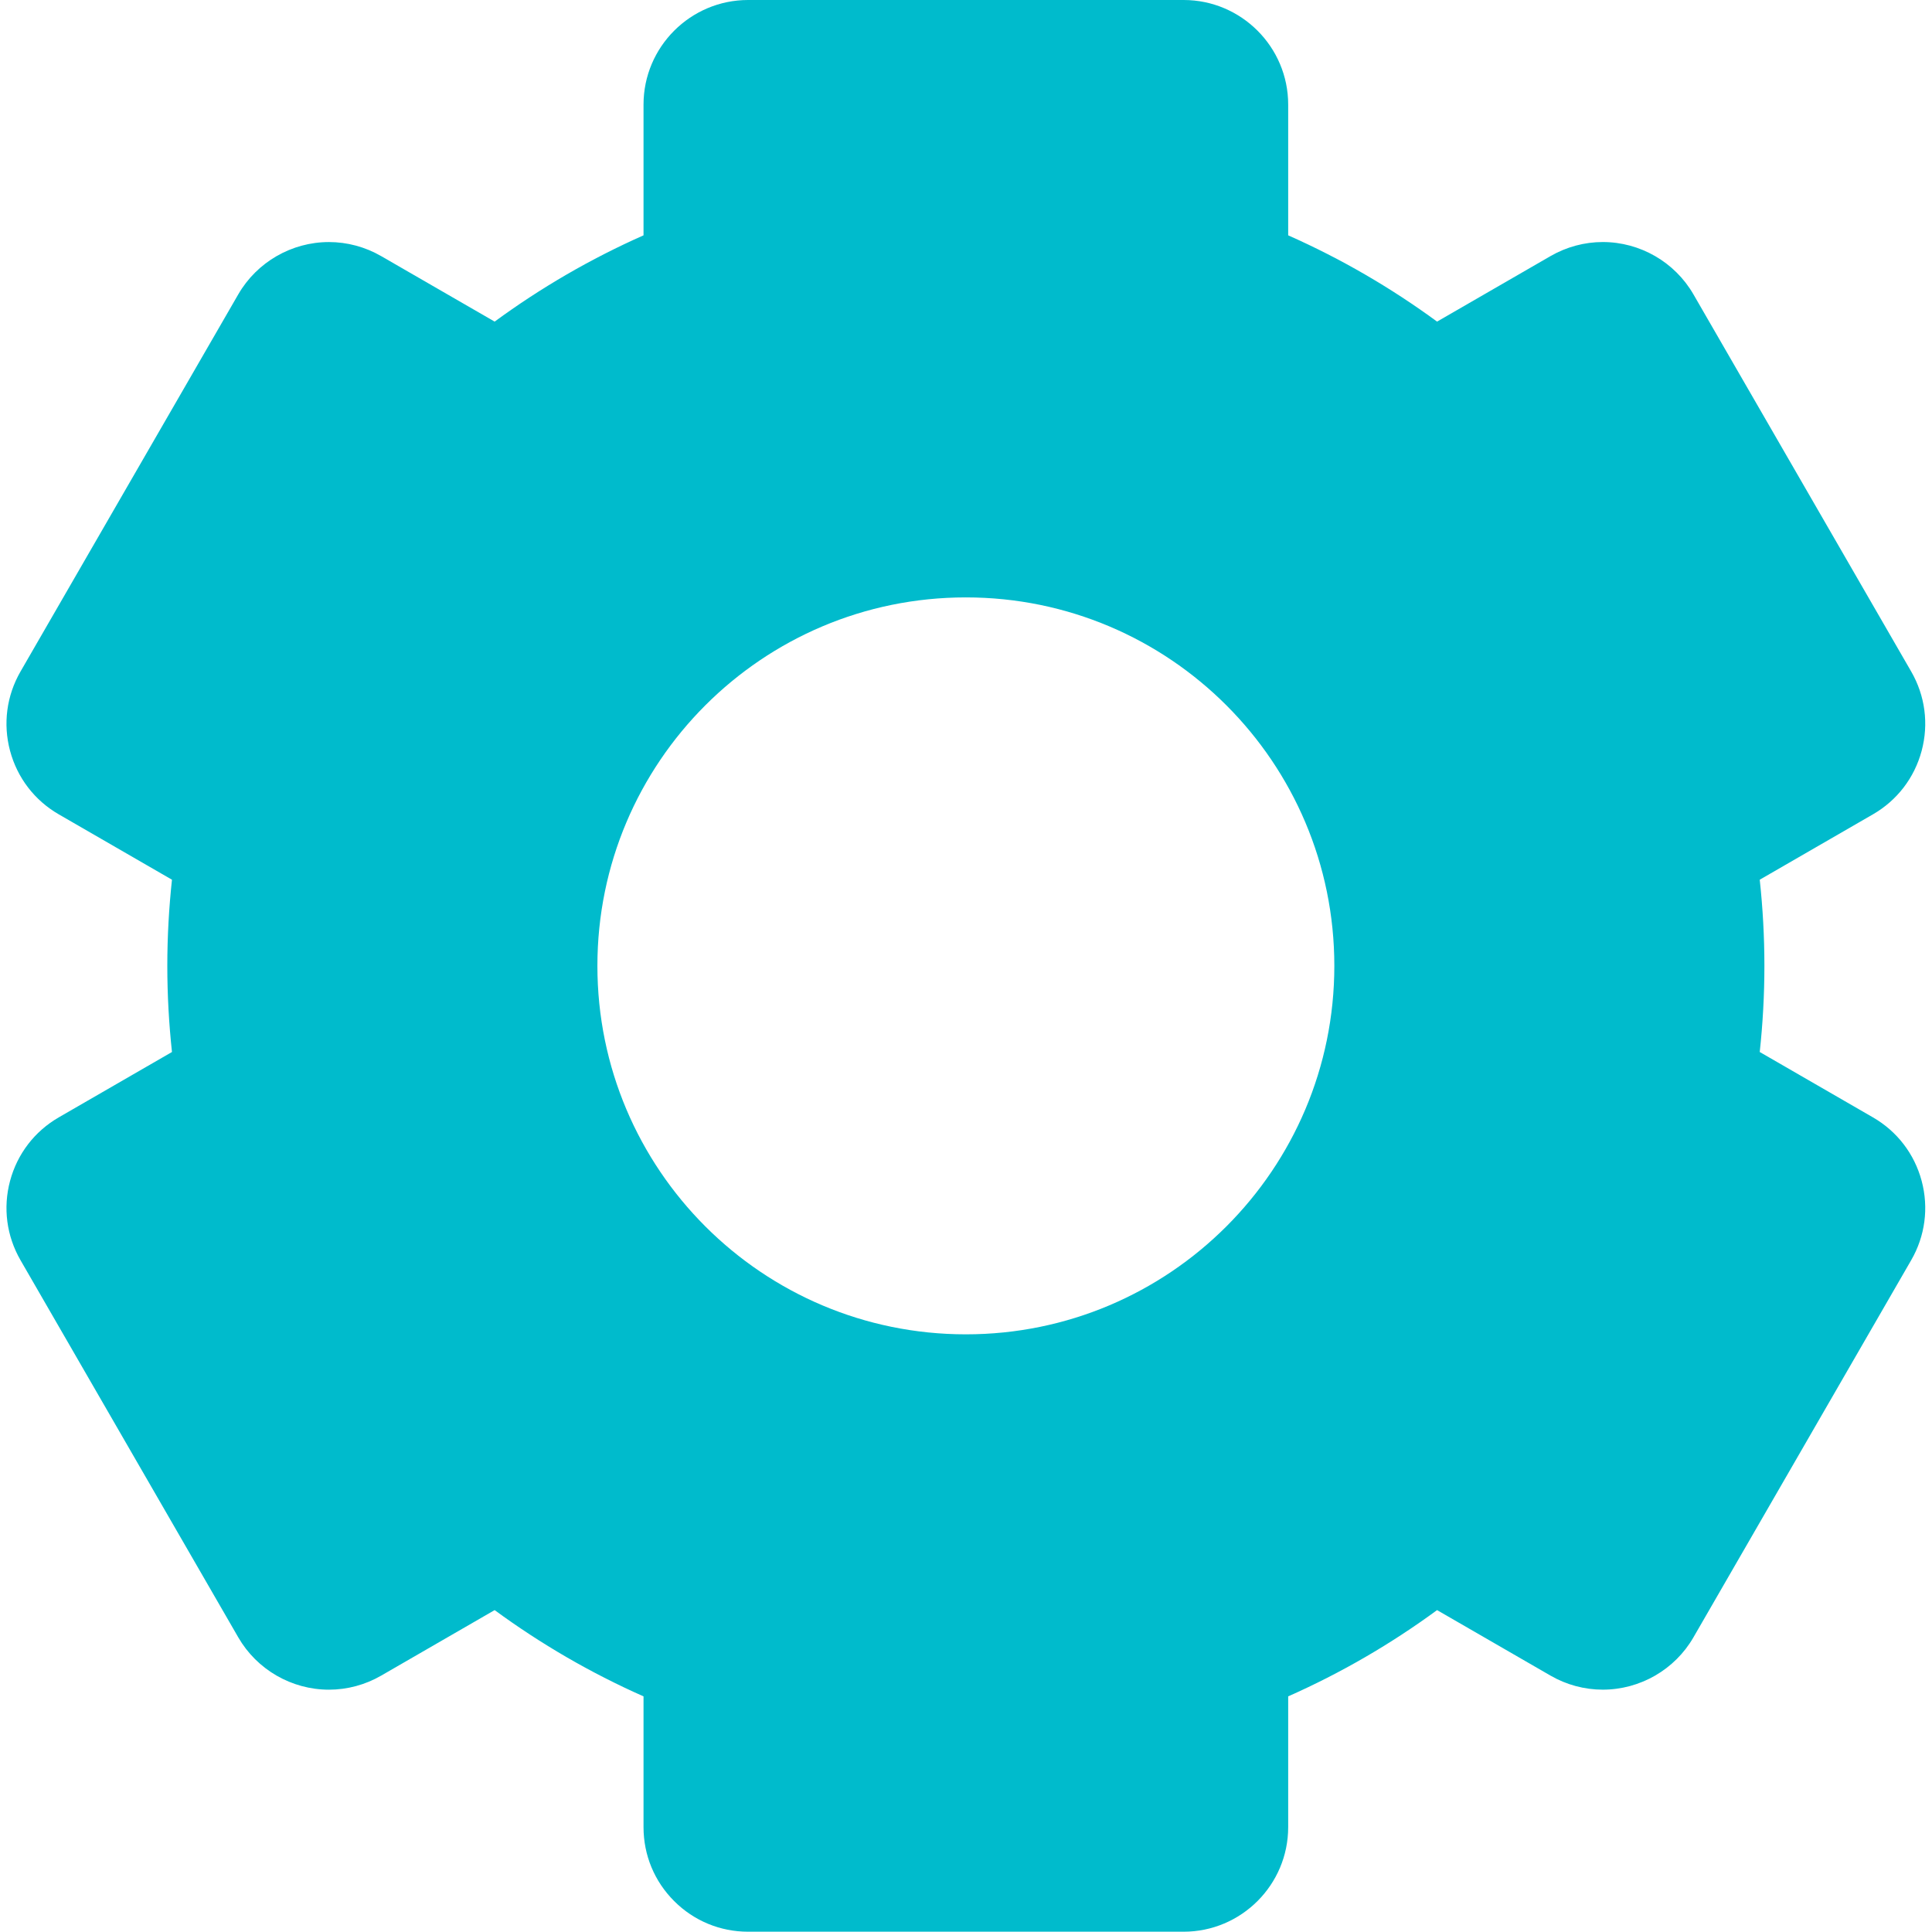 <svg xmlns="http://www.w3.org/2000/svg" xmlns:xlink="http://www.w3.org/1999/xlink" width="80" height="80" version="1.1" viewBox="0 0 80 80"><title>Icons/filter Copy 2</title><g id="Icons/filter-Copy-2" fill="none" fill-rule="evenodd" stroke="none" stroke-width="1"><path id="Shape" fill="#0BC" fill-rule="nonzero" d="M77.553,46.267 L72.867,43.561 C72.993,42.389 73.06,41.199 73.06,39.994 C73.06,38.789 72.993,37.599 72.867,36.427 L77.553,33.721 C78.555,33.143 79.271,32.209 79.571,31.092 C79.87,29.974 79.716,28.807 79.138,27.805 L70.122,12.189 C69.35,10.852 67.912,10.022 66.367,10.022 C65.611,10.022 64.864,10.224 64.206,10.603 L59.506,13.317 C57.596,11.916 55.531,10.715 53.341,9.745 L53.341,4.331 C53.341,1.943 51.398,0 49.011,0 L30.978,0 C28.59,0 26.647,1.943 26.647,4.331 L26.647,9.745 C24.457,10.715 22.392,11.916 20.482,13.317 L15.782,10.604 C15.124,10.224 14.377,10.023 13.621,10.023 C12.076,10.023 10.638,10.853 9.866,12.189 L0.85,27.805 C0.272,28.807 0.118,29.974 0.417,31.092 C0.717,32.209 1.433,33.143 2.435,33.721 L7.121,36.427 C6.995,37.599 6.928,38.789 6.928,39.994 C6.928,41.199 6.995,42.389 7.121,43.561 L2.435,46.267 C1.433,46.845 0.717,47.779 0.417,48.897 C0.118,50.014 0.272,51.181 0.85,52.183 L9.866,67.799 C10.638,69.136 12.076,69.966 13.621,69.966 C14.377,69.966 15.124,69.765 15.782,69.385 L20.482,66.671 C22.392,68.072 24.457,69.273 26.647,70.243 L26.647,75.658 C26.647,76.815 27.097,77.902 27.916,78.72 C28.733,79.538 29.821,79.988 30.978,79.988 L49.01,79.988 C51.398,79.988 53.341,78.046 53.341,75.658 L53.341,70.243 C55.531,69.273 57.596,68.072 59.506,66.671 L64.206,69.385 C64.864,69.765 65.611,69.965 66.367,69.965 C67.912,69.965 69.35,69.136 70.122,67.799 L79.138,52.182 C79.716,51.181 79.87,50.014 79.571,48.896 C79.271,47.779 78.555,46.845 77.553,46.267 Z M39.994,55.252 C31.568,55.252 24.737,48.42 24.737,39.994 C24.737,31.568 31.568,24.737 39.994,24.737 C48.42,24.737 55.252,31.568 55.252,39.994 C55.252,48.42 48.42,55.252 39.994,55.252 Z"/></g></svg>